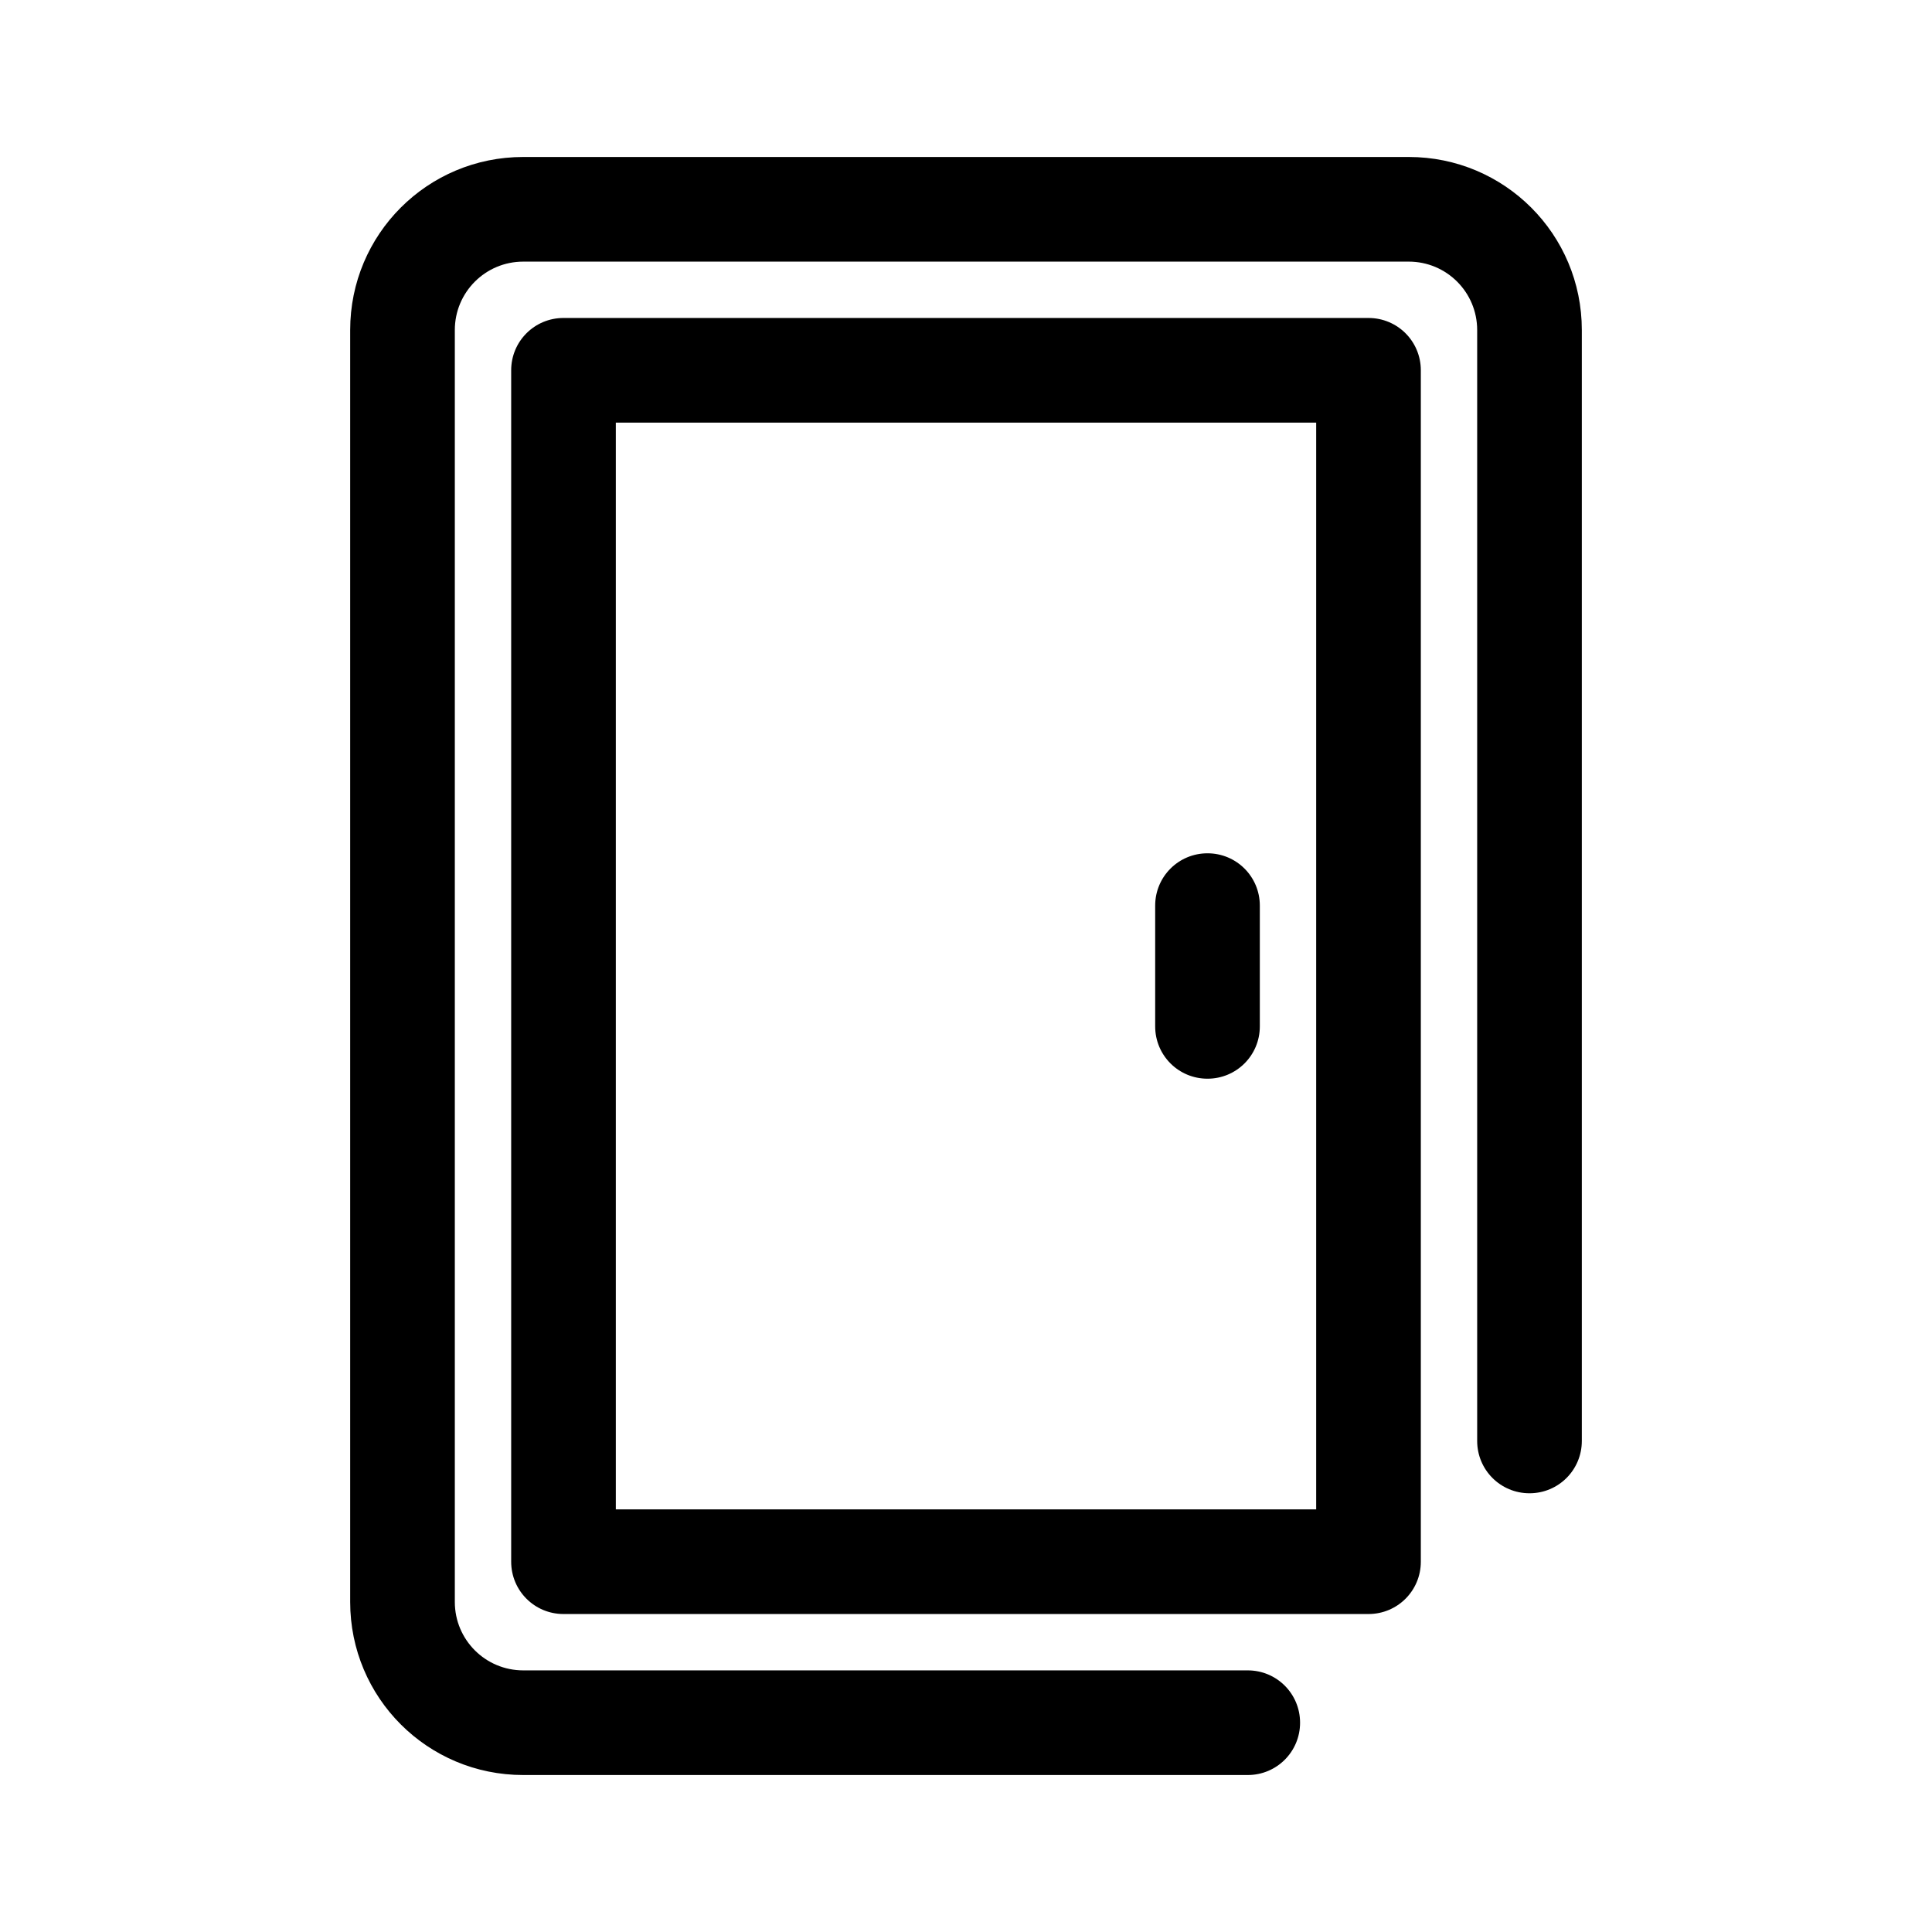 <?xml version="1.0" encoding="UTF-8"?>
<svg id="TL" xmlns="http://www.w3.org/2000/svg" viewBox="0 0 24 24">
  <path d="M15.5,22.05H6.5c-1.19,0-2.15-.96-2.15-2.15V4.1c0-1.19.96-2.15,2.15-2.15h11c1.19,0,2.15.96,2.15,2.15v13.8c0,.36-.29.65-.65.65s-.65-.29-.65-.65V4.1c0-.47-.38-.85-.85-.85H6.5c-.47,0-.85.38-.85.85v15.8c0,.47.38.85.85.85h9c.36,0,.65.29.65.65s-.29.65-.65.65Z" style="fill: #000; stroke-width: 0px;"/>
  <g>
    <path d="M17,3.95H7c-.36,0-.65.29-.65.65v14.8c0,.36.29.65.65.65h10c.36,0,.65-.29.65-.65V4.6c0-.36-.29-.65-.65-.65ZM16.35,18.75H7.65V5.25h8.7v13.5Z" style="fill: #000; stroke-width: 0px;"/>
    <path d="M15,13.4c.36,0,.65-.29.65-.65v-1.5c0-.36-.29-.65-.65-.65s-.65.29-.65.65v1.5c0,.36.29.65.65.65Z" style="fill: #000; stroke-width: 0px;"/>
  </g>
</svg>